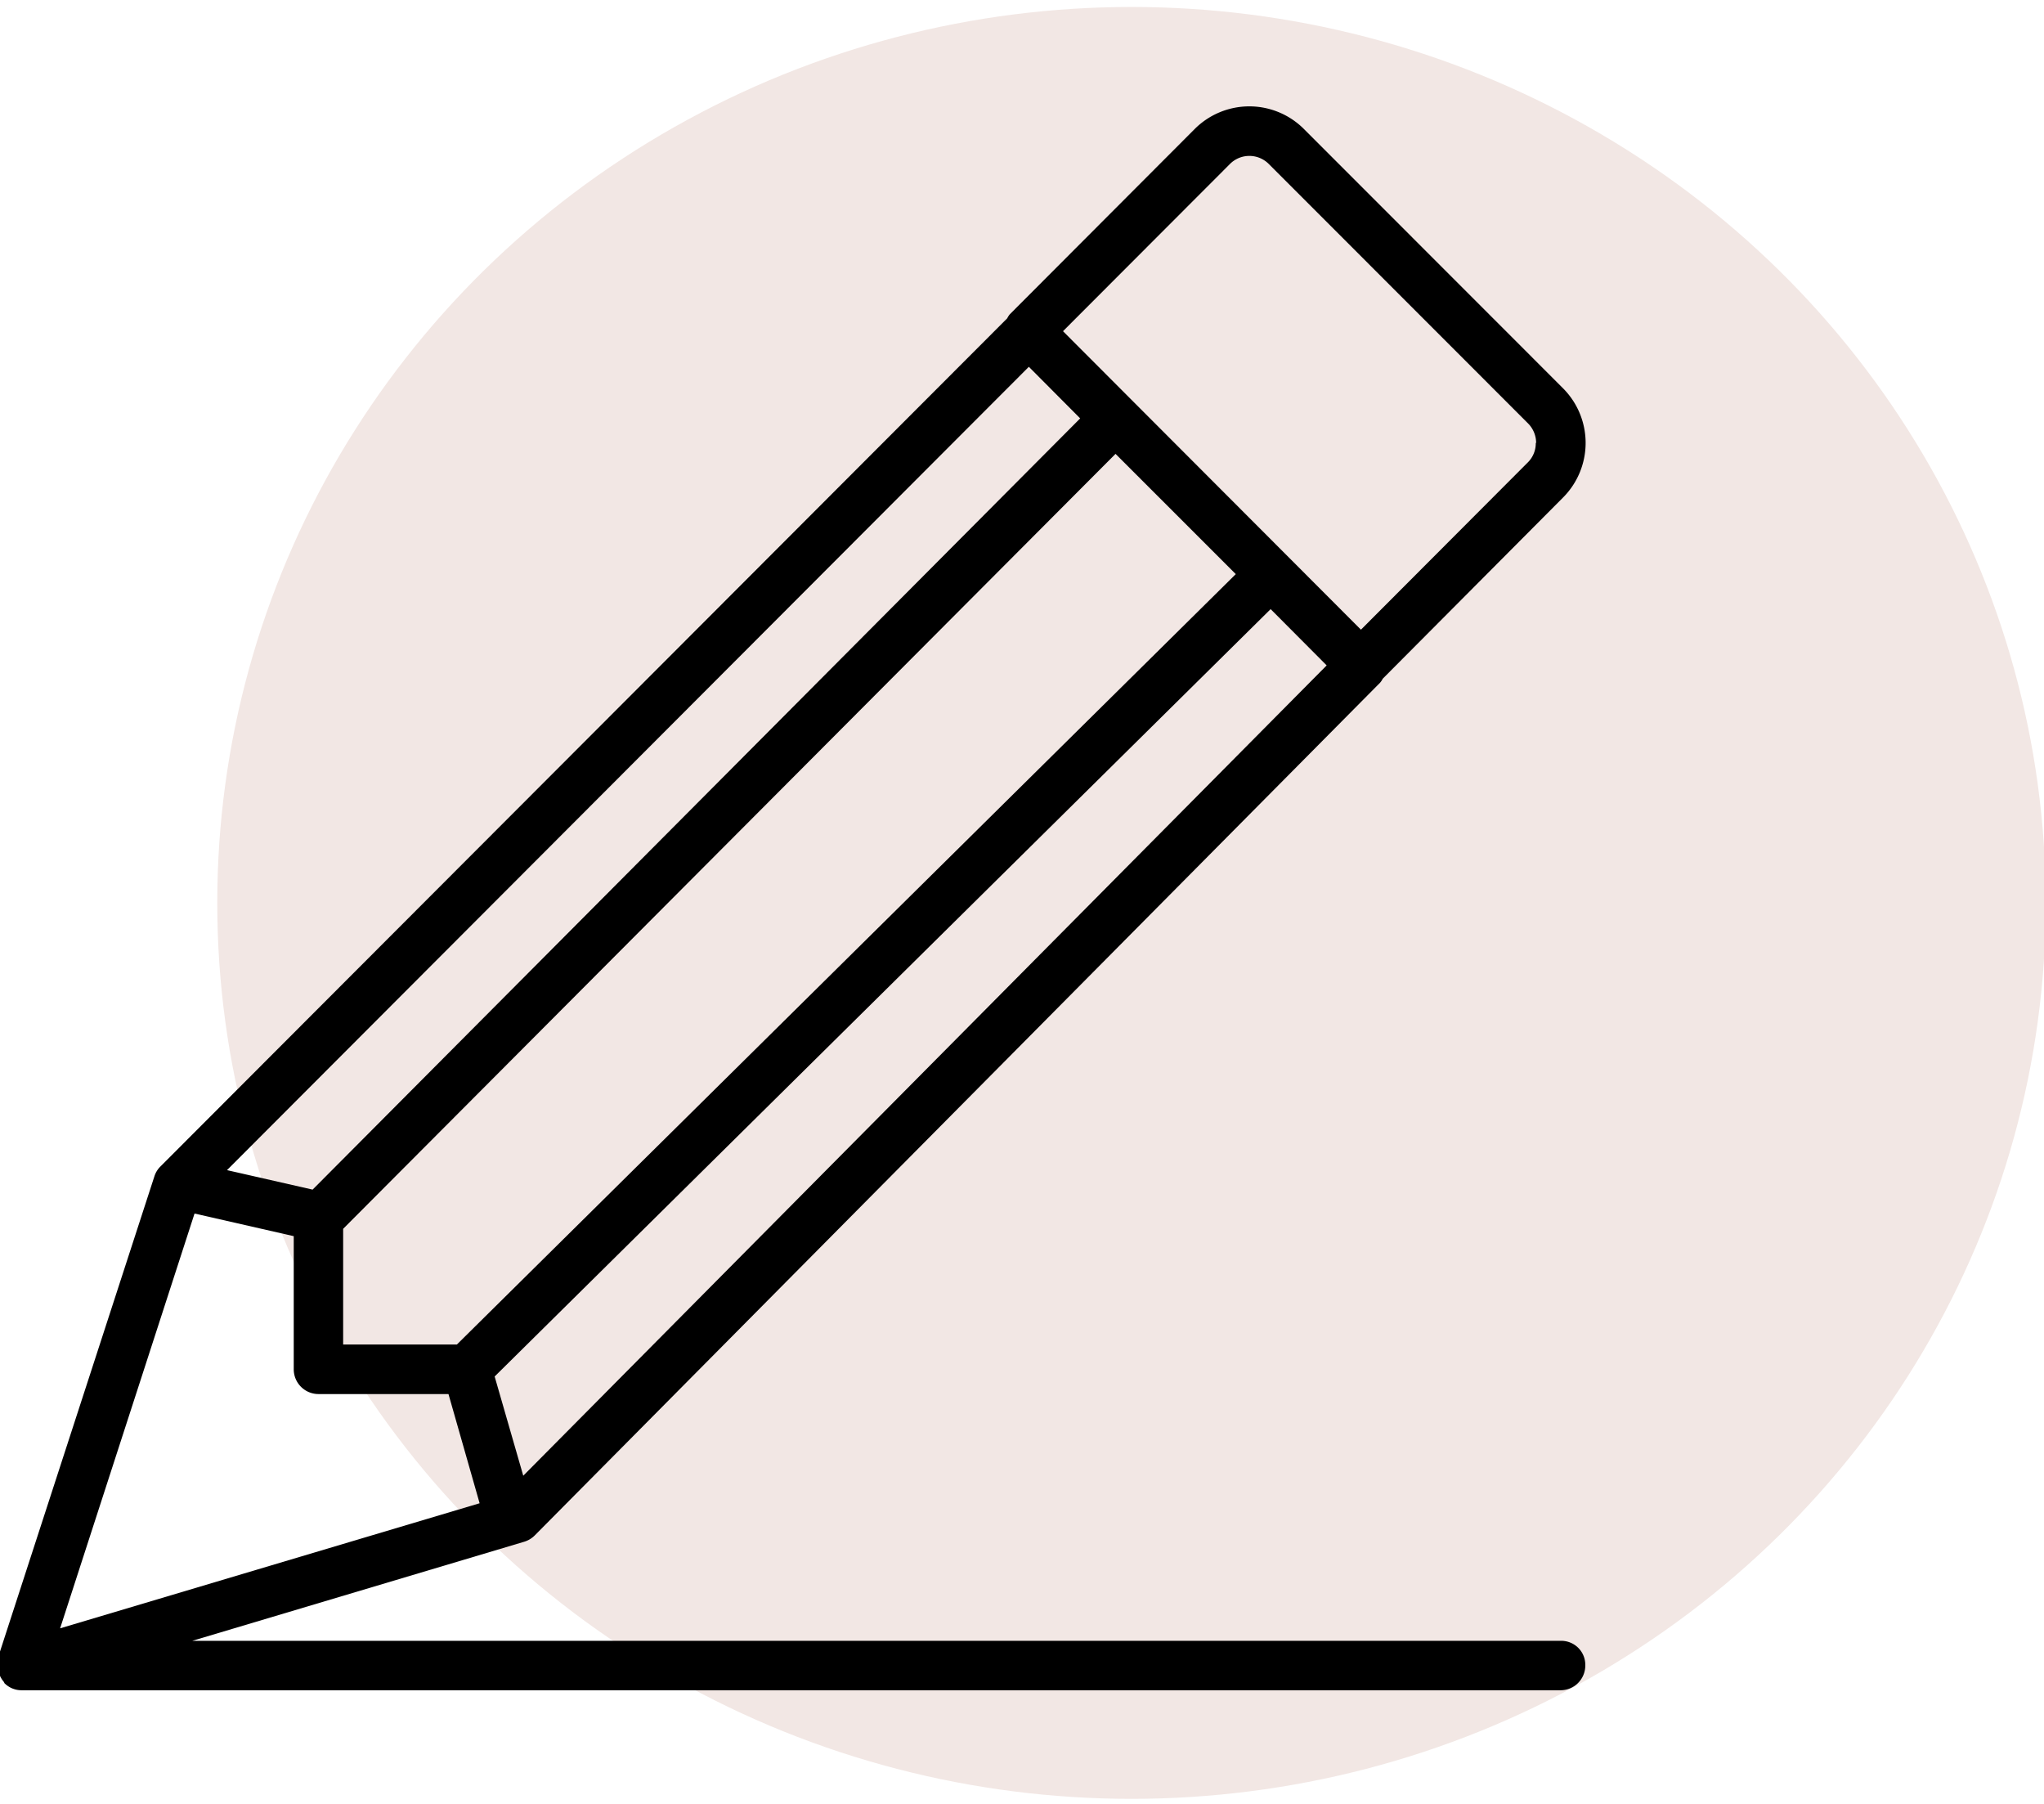 <svg id="Layer_1" data-name="Layer 1" xmlns="http://www.w3.org/2000/svg" width="170" height="150" viewBox="0 0 170 150"><defs><style>.cls-1{fill:#f2e7e4;}</style></defs><g id="Group_93" data-name="Group 93"><ellipse id="Ellipse_4" data-name="Ellipse 4" class="cls-1" cx="94.11" cy="75.08" rx="76.04" ry="74.5"/><path id="Path_9" data-name="Path 9" d="M131.85,138.49a2.06,2.06,0,0,1-2.06,2.06H1.81a2,2,0,0,1-1.46-.61h0s0,0,0-.05a2.09,2.09,0,0,1-.45-.81,2.74,2.74,0,0,1,0-.28,1.59,1.59,0,0,1-.06-.3A1.79,1.79,0,0,1-.16,138a1.09,1.09,0,0,1,0-.18l13-40a2,2,0,0,1,.5-.82L83.77,26.47a1.79,1.79,0,0,1,.22-.34L99.37,10.72a6.42,6.42,0,0,1,9.07,0L130,32.29a6.43,6.43,0,0,1,0,9.08l-15,15.07a1.46,1.46,0,0,1-.22.33l-70.3,70.9a2.1,2.1,0,0,1-.88.53l-27.61,8.24H129.79a2,2,0,0,1,2.06,2.05ZM105.68,50.65,41.14,114.46l2.38,8.25,66.82-67.38ZM38,111.8l64.78-64.06-10-10L28.54,102.18v9.62ZM26,98.92,89.84,34.79,85.57,30.5,18.88,97.3Zm11.3,17H26.49a2.06,2.06,0,0,1-2.06-2.06V102.79l-8.25-1.88L5,135.4,39.89,125Zm90.46-79.09a2.3,2.3,0,0,0-.67-1.62L105.53,13.64a2.28,2.28,0,0,0-3.24,0L88.41,27.54l24.78,24.82,13.87-13.9a2.23,2.23,0,0,0,.67-1.63Z"/></g></svg>